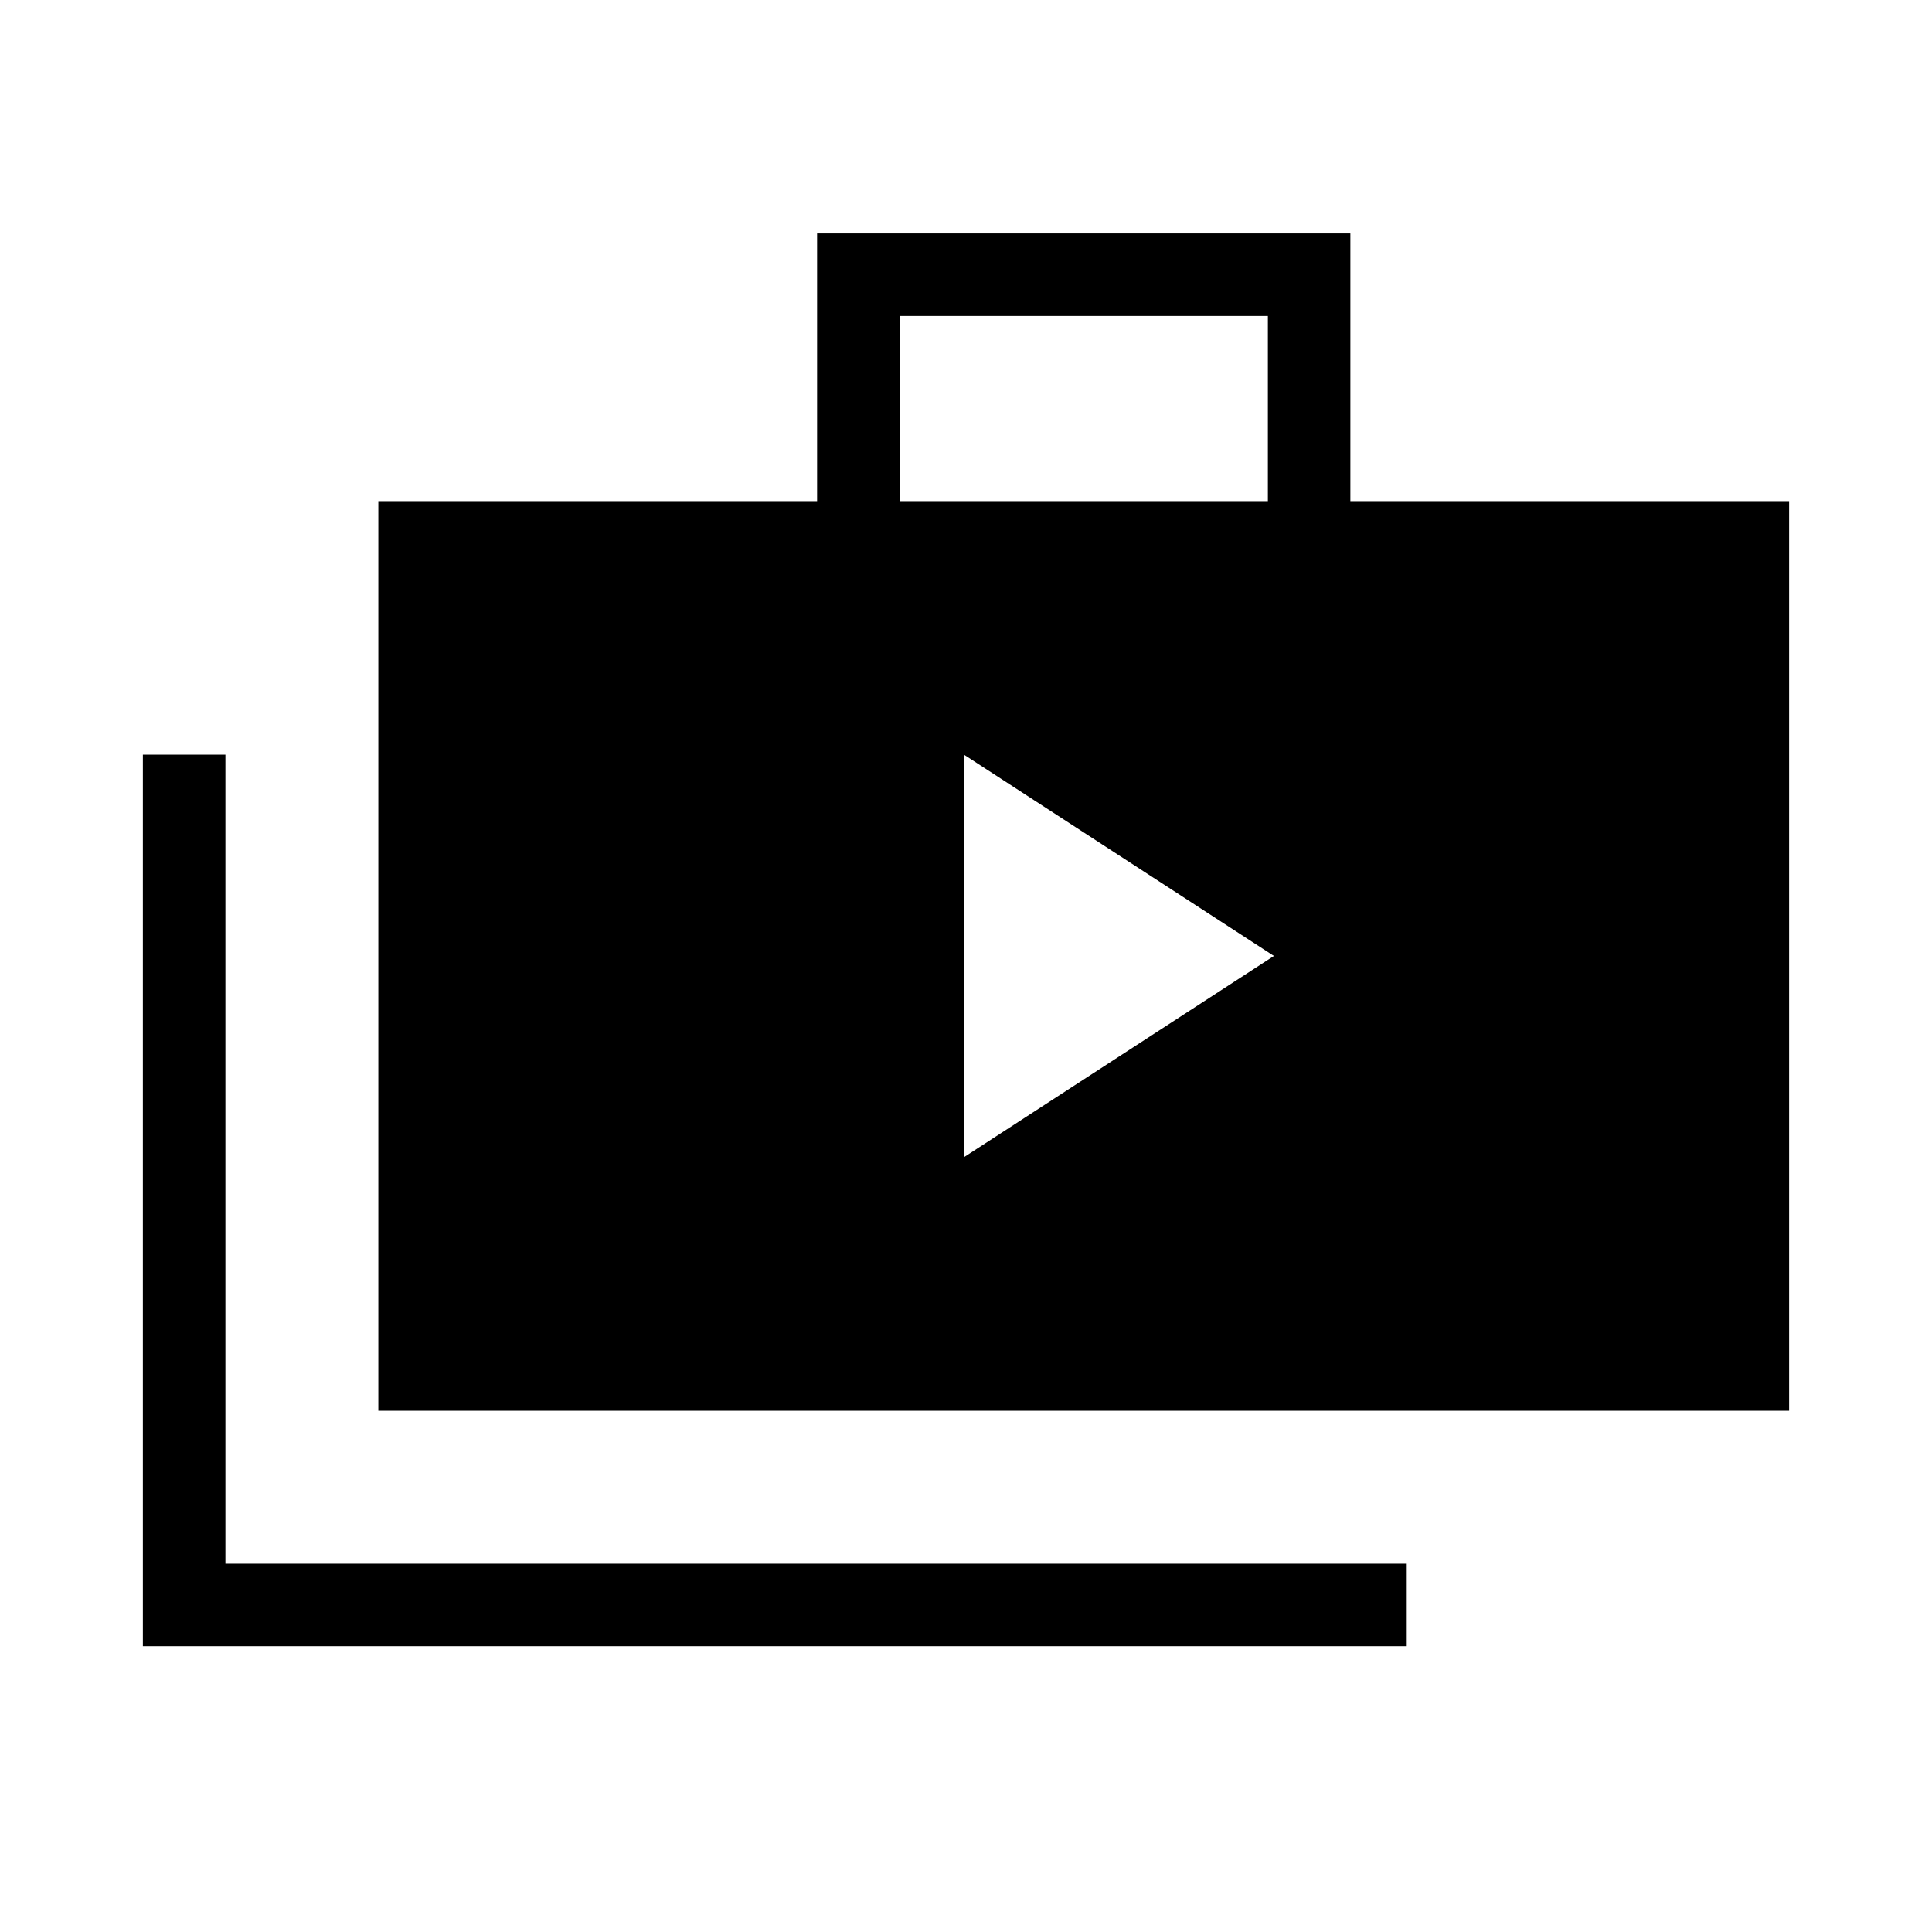 <svg xmlns="http://www.w3.org/2000/svg" height="40" width="40"><path d="m19.958 23.958 6.417-4.166-6.417-4.167Zm-17 10.125V15.625h1.709v16.75h24.458v1.708Zm4.875-4.875V10.375h9.084V4.833h11.041v5.542h9.084v18.833Zm10.792-18.833h7.625V6.542h-7.625Z"/></svg>